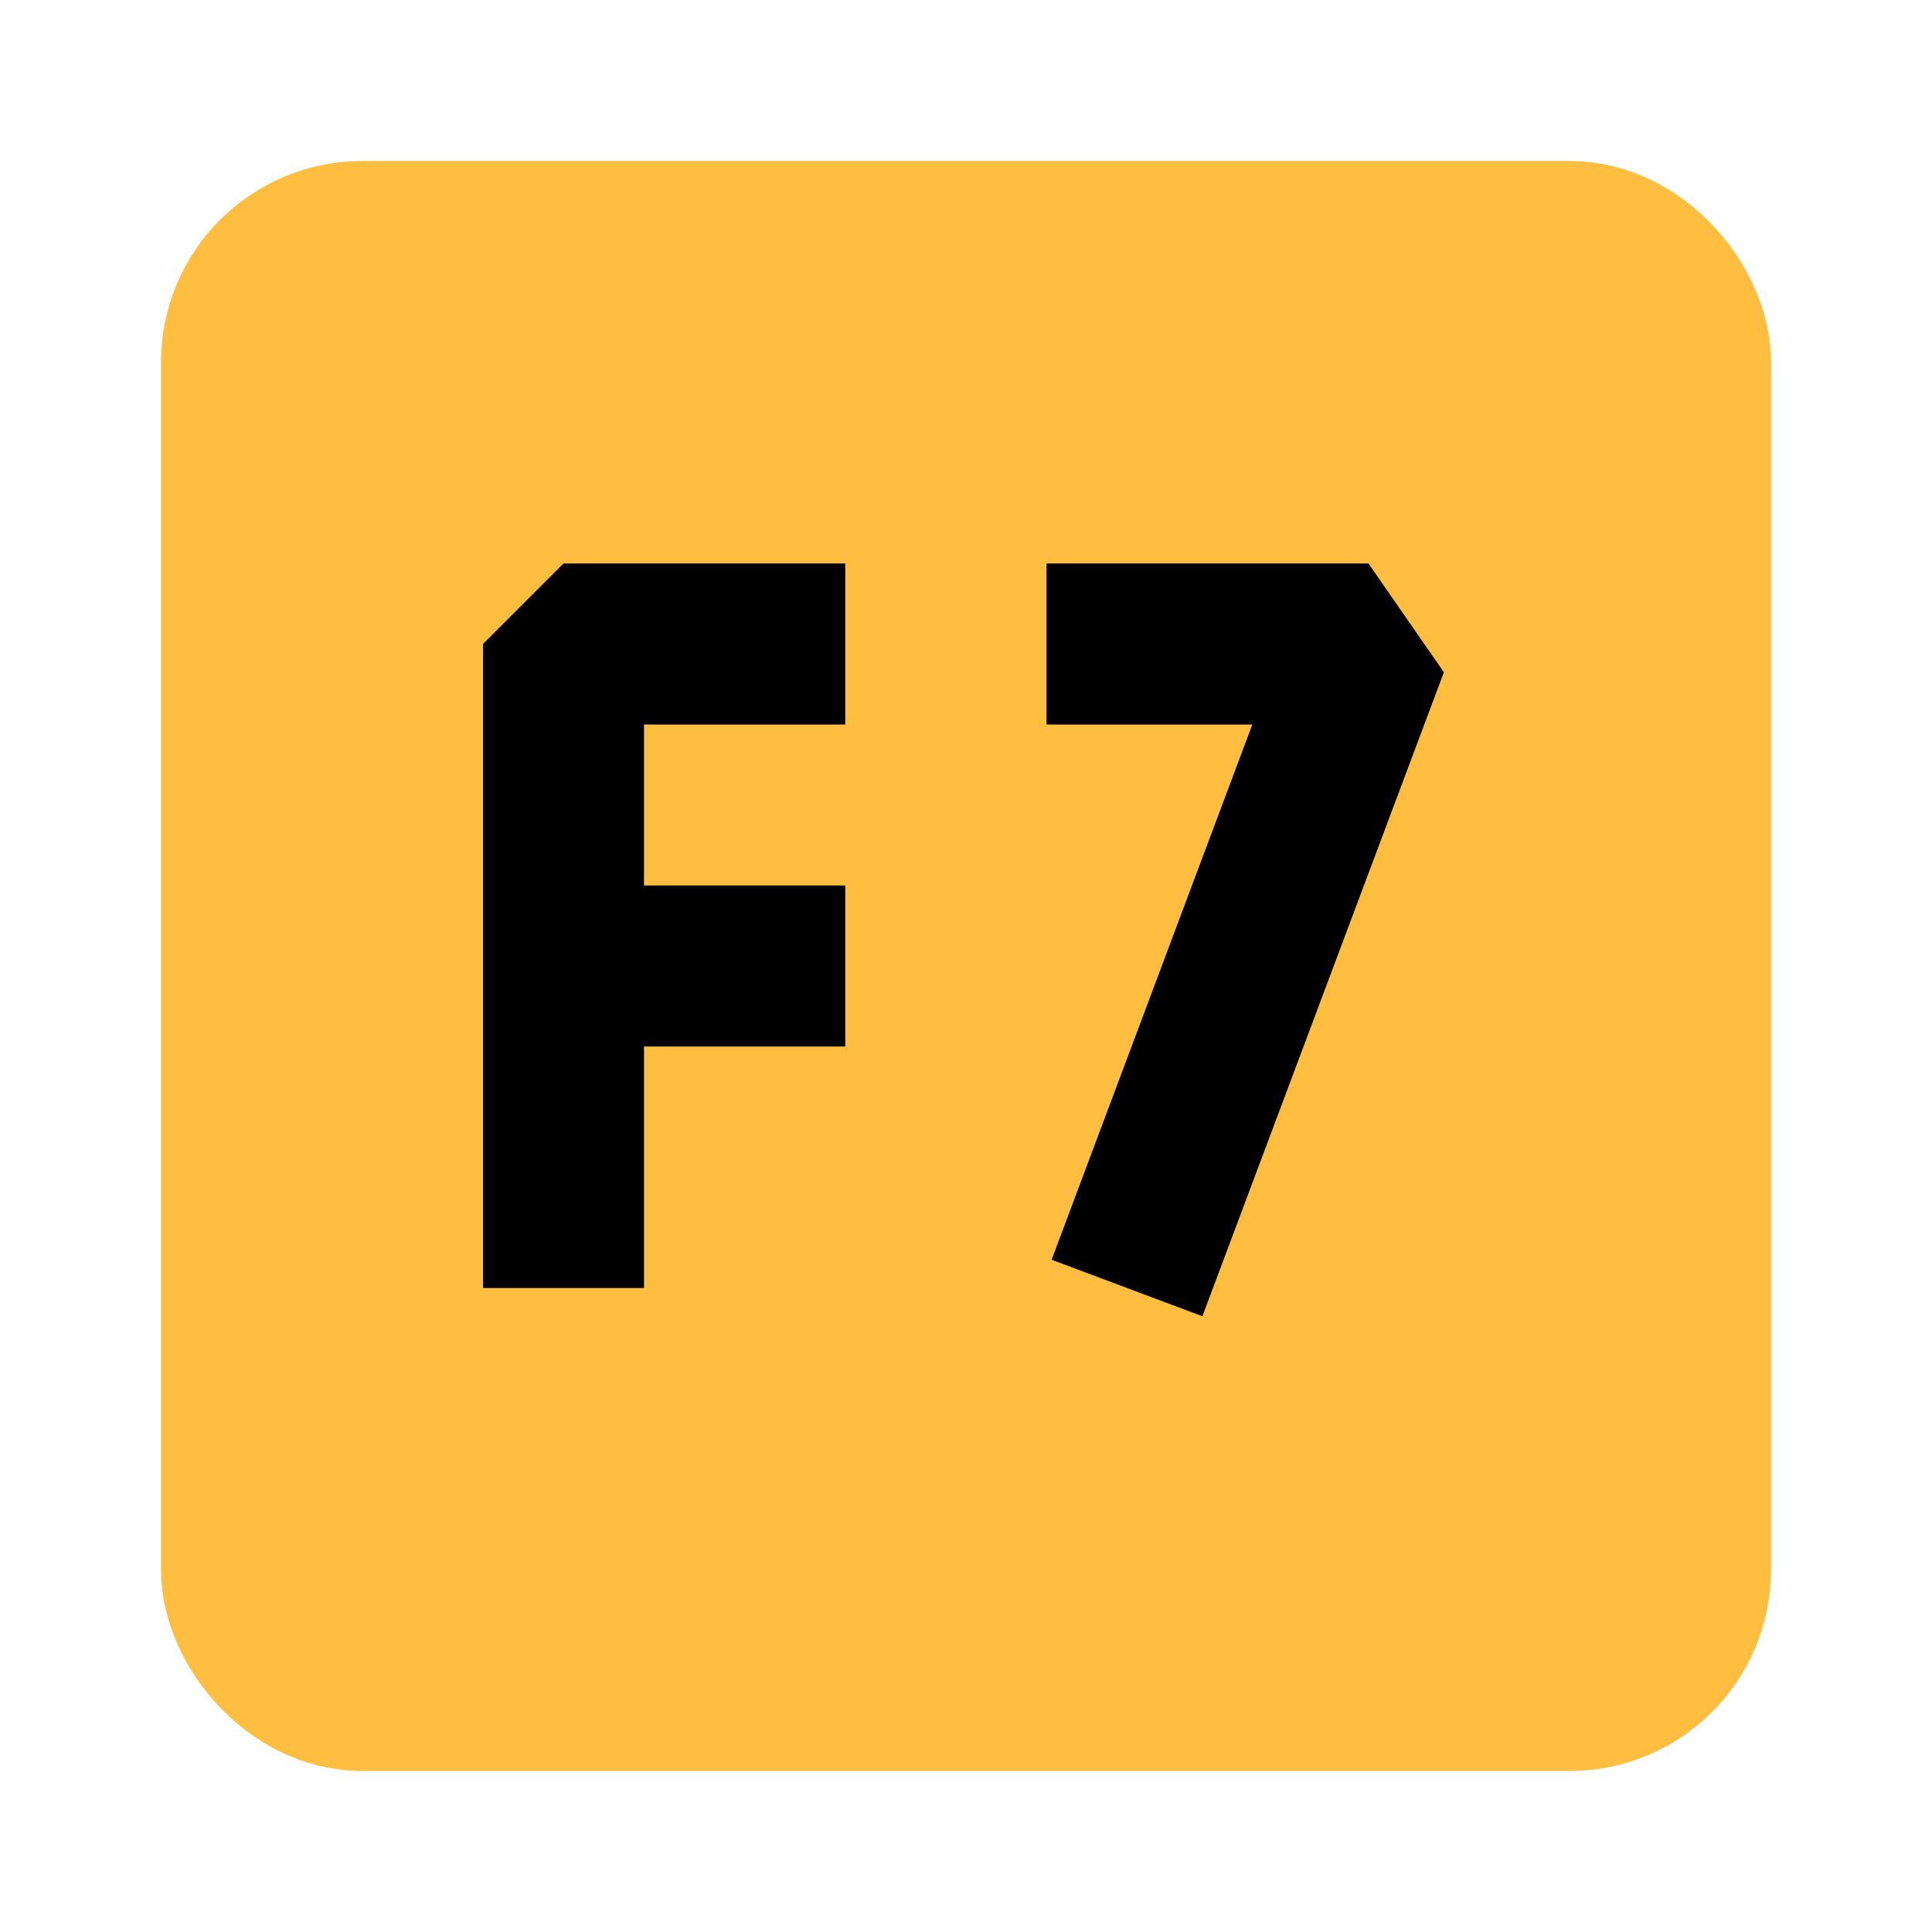<?xml version="1.0" encoding="UTF-8"?><svg width="24" height="24" viewBox="0 0 48 48" fill="none" xmlns="http://www.w3.org/2000/svg"><rect x="6" y="6" width="36" height="36" rx="3" fill="#ffbe40" stroke="#ffbe40" stroke-width="4" stroke-linecap="butt" stroke-linejoin="bevel"/><path d="M26 16H34L28 32" stroke="#000" stroke-width="4" stroke-linecap="butt" stroke-linejoin="bevel"/><path d="M21 16H14V32" stroke="#000" stroke-width="4" stroke-linecap="butt" stroke-linejoin="bevel"/><path d="M14 24H21" stroke="#000" stroke-width="4" stroke-linecap="butt" stroke-linejoin="bevel"/></svg>